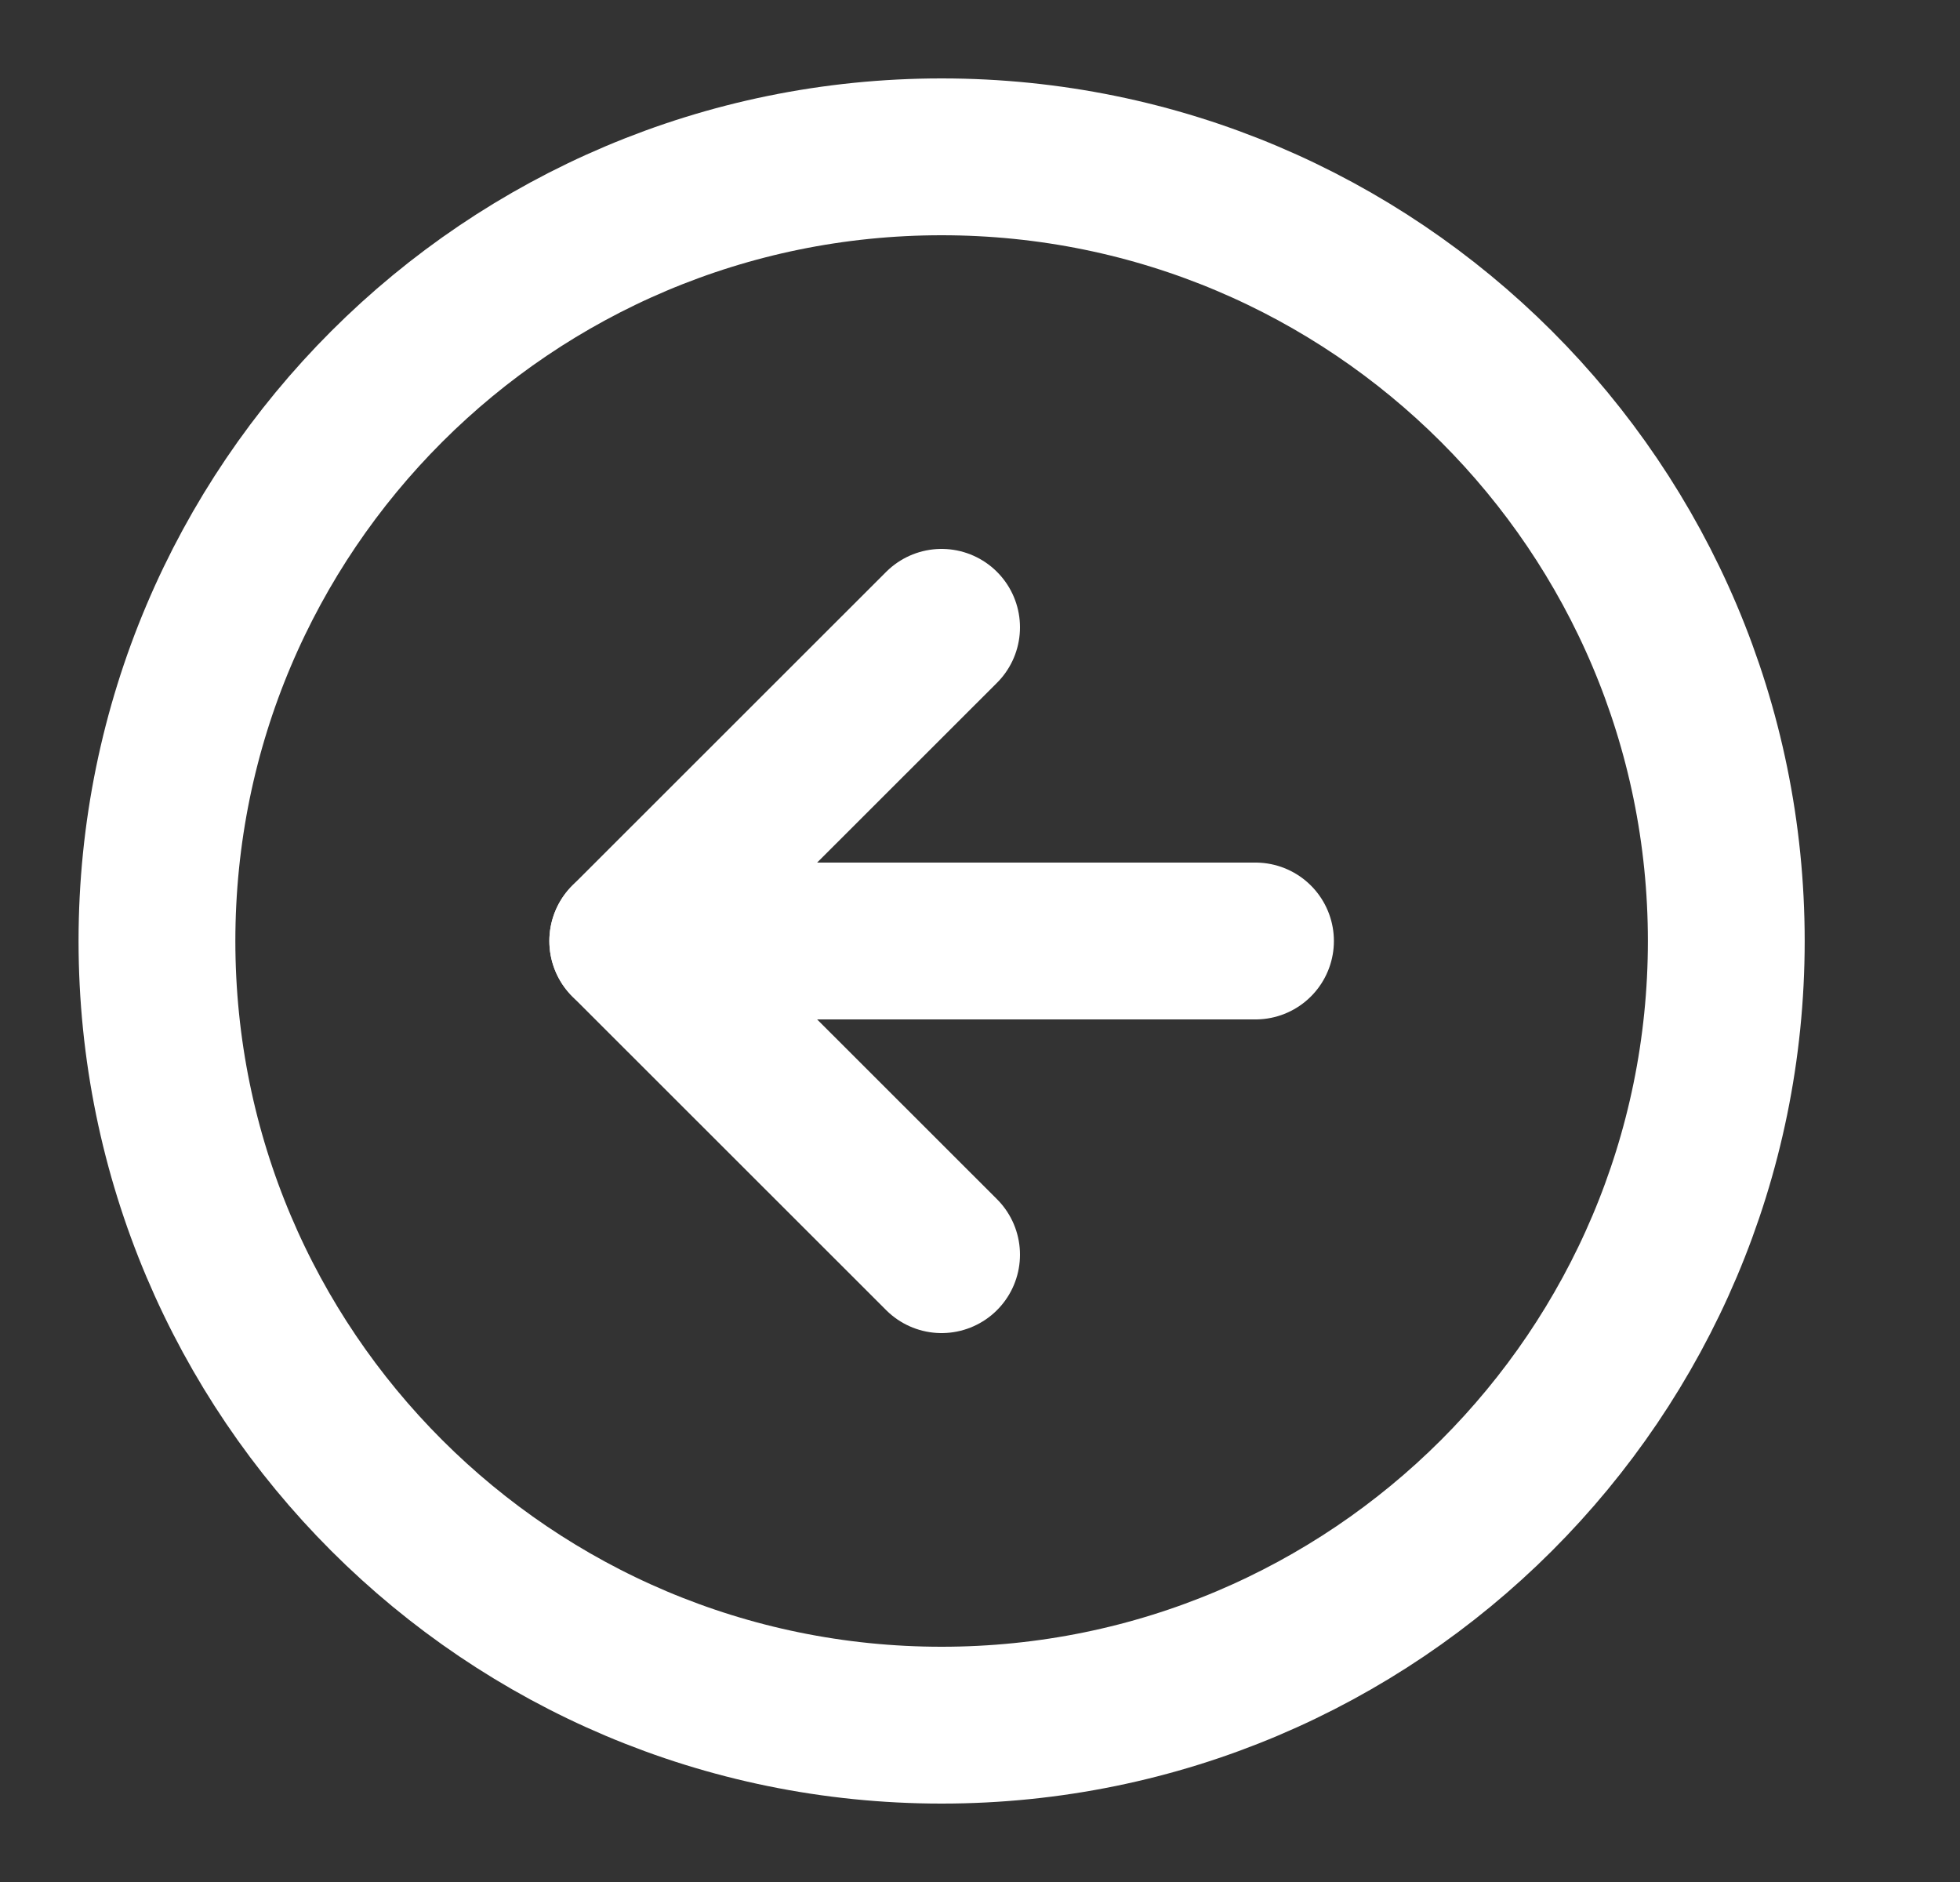 <svg width="25" height="24" viewBox="0 0 25 24" fill="none" xmlns="http://www.w3.org/2000/svg">
<rect x="0" y="0" width="25" height="24" fill="#333333" stroke="none"/>
<path d="M12.01 22C6.483 22 2.002 17.523 2.002 12C2.002 6.477 6.483 2 12.01 2C17.538 2 22.019 6.477 22.019 12C22.019 17.523 17.538 22 12.01 22Z" stroke="white" stroke-width="2" stroke-linecap="round" stroke-linejoin="round"/>
<path d="M12.01 16L8.007 12L12.01 8" stroke="white" stroke-width="2" stroke-linecap="round" stroke-linejoin="round"/>
<path d="M16.014 12H8.007" stroke="white" stroke-width="2" stroke-linecap="round" stroke-linejoin="round"/>
</svg>
